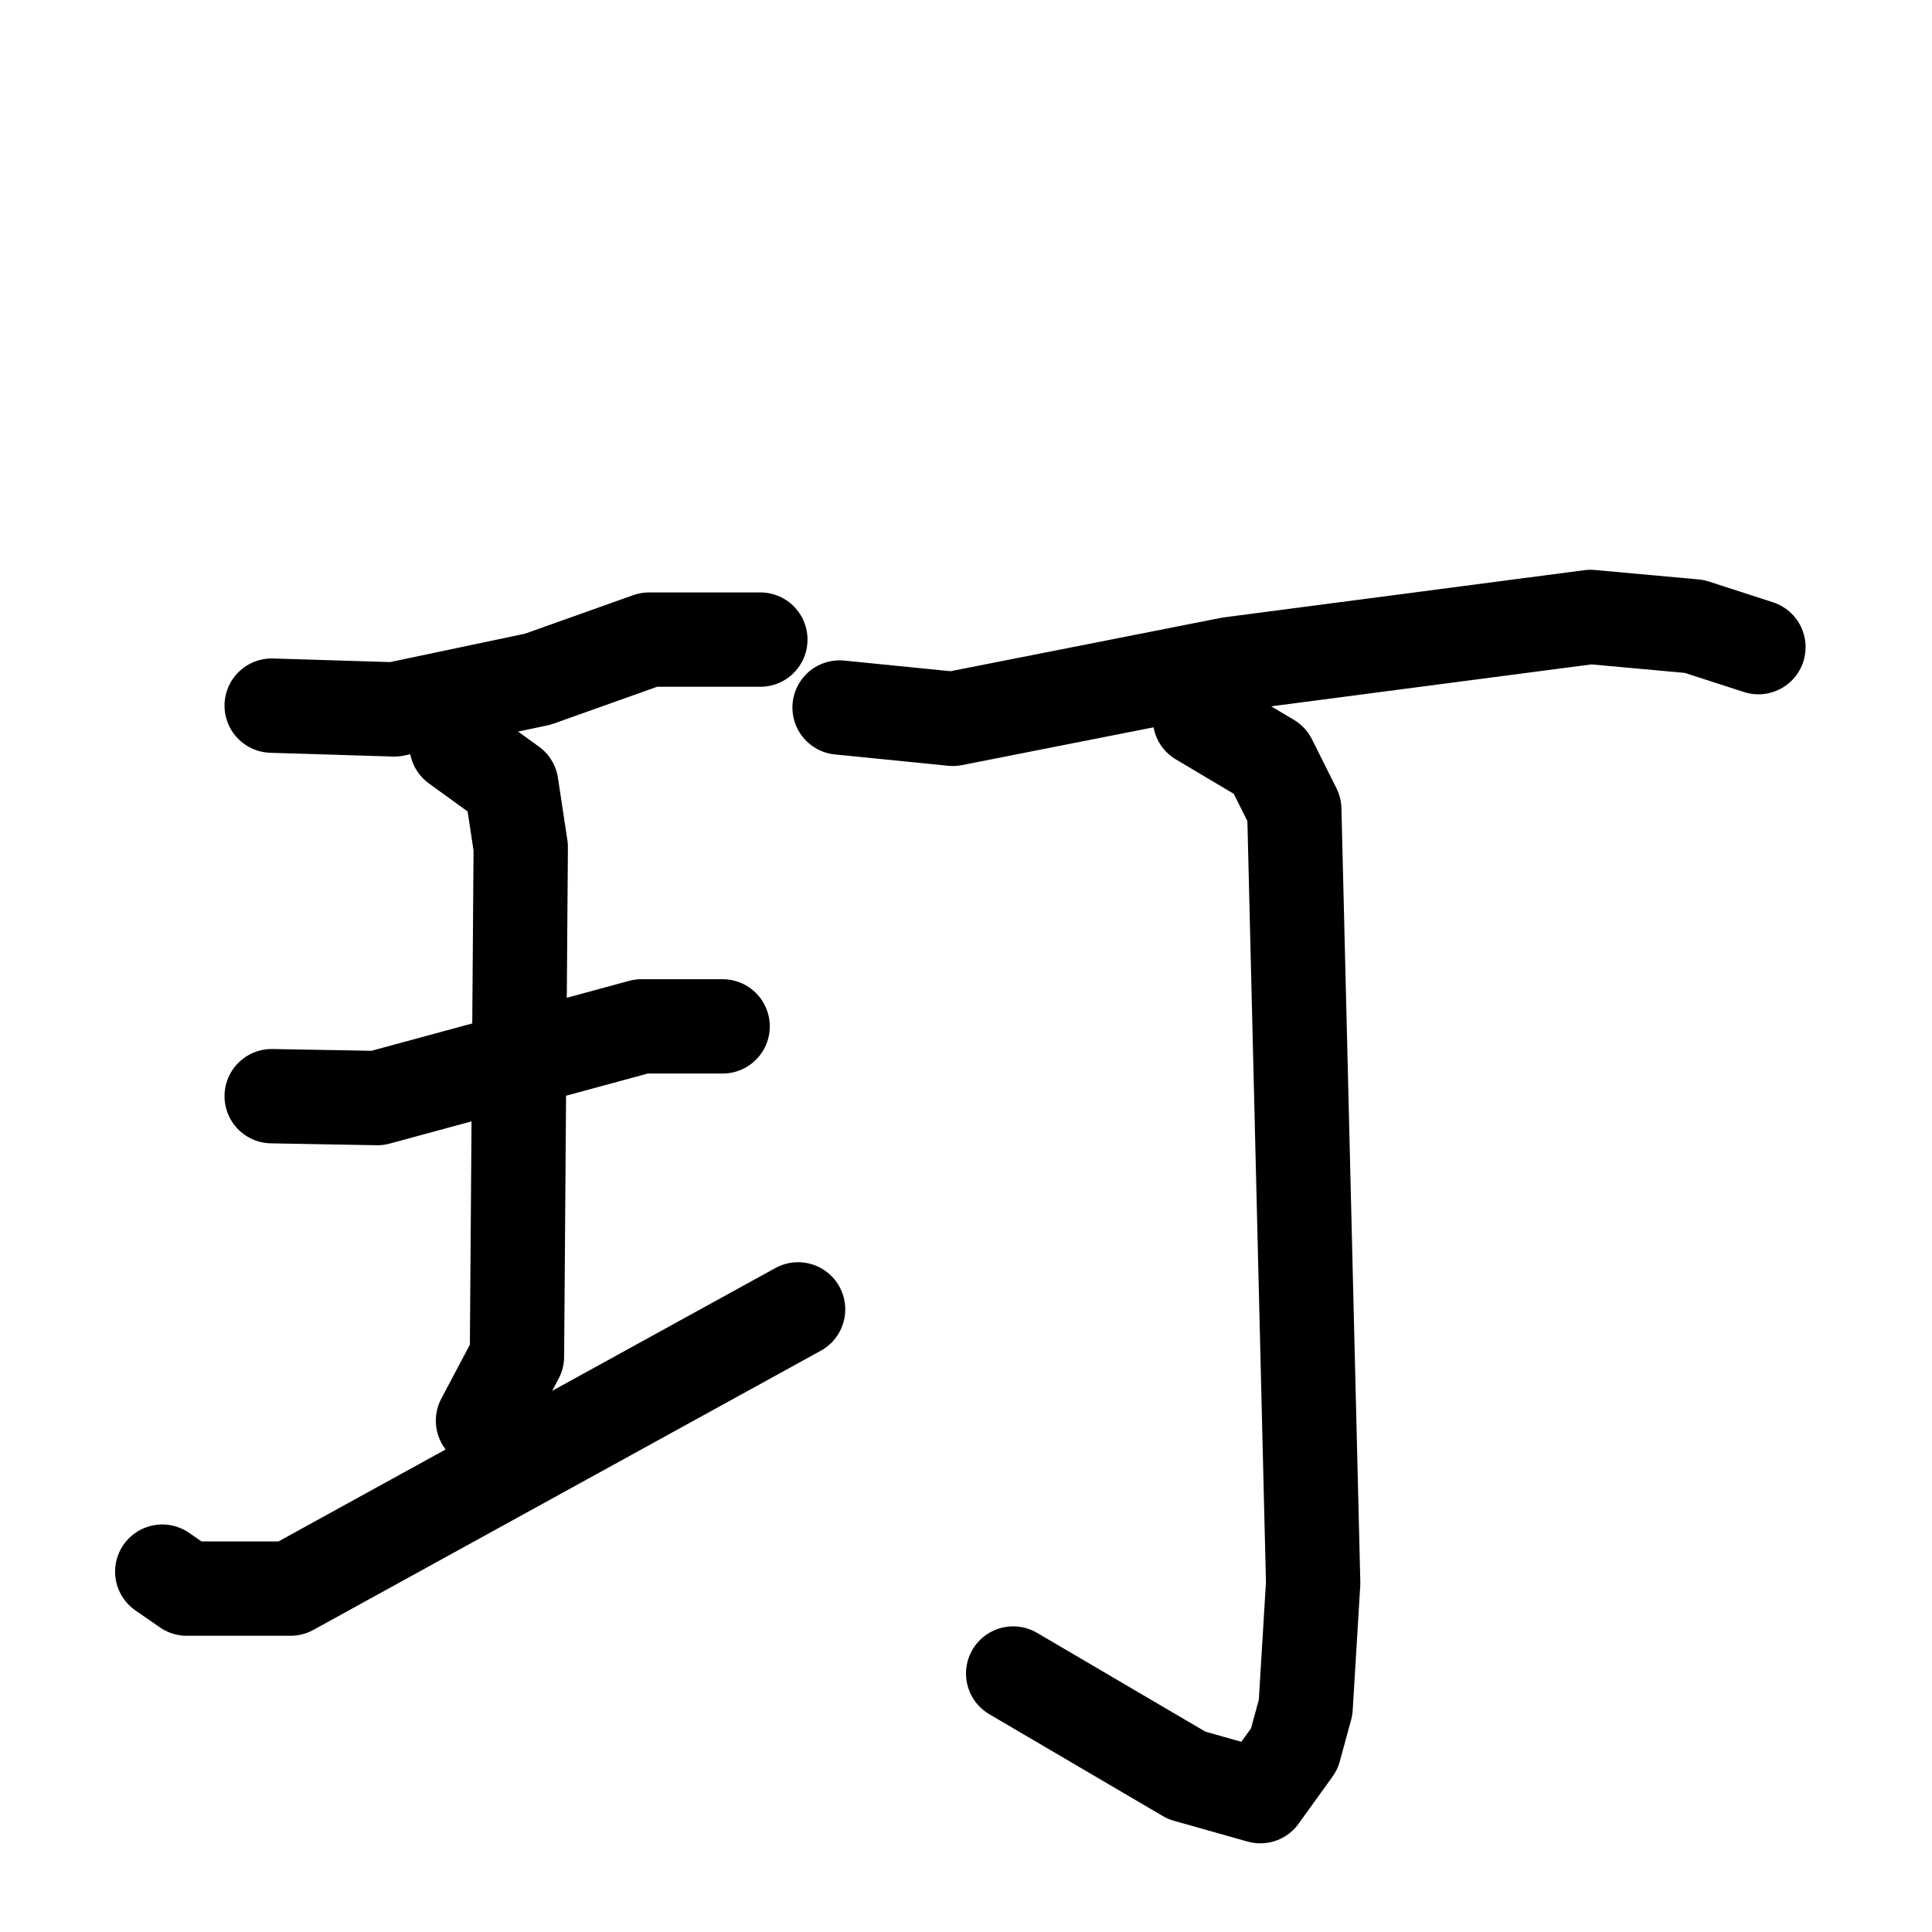 <svg xmlns="http://www.w3.org/2000/svg" viewBox="0 0 1024 1024">
  <g style="fill:none;stroke:#000000;stroke-width:50;stroke-linecap:round;stroke-linejoin:round;" transform="scale(1, 1) translate(0, 0)">
    <path d="M 144.0,374.0 L 209.0,376.0 L 285.0,360.0 L 344.0,339.0 L 403.0,339.0"/>
    <path d="M 144.0,581.0 L 200.0,582.0 L 340.0,544.0 L 383.0,544.0"/>
    <path d="M 242.0,395.0 L 271.0,416.0 L 276.0,449.0 L 274.0,719.0 L 256.0,753.0"/>
    <path d="M 86.0,833.0 L 99.0,842.0 L 154.0,842.0 L 423.0,694.0"/>
    <path d="M 445.0,375.0 L 505.0,381.0 L 652.0,352.0 L 843.0,327.0 L 898.0,332.0 L 932.0,343.0"/>
    <path d="M 636.0,381.0 L 673.0,403.0 L 686.0,429.0 L 696.0,839.0 L 692.0,905.0 L 686.0,927.0 L 668.0,952.0 L 629.0,941.0 L 537.0,887.0"/>
  </g>
</svg>

